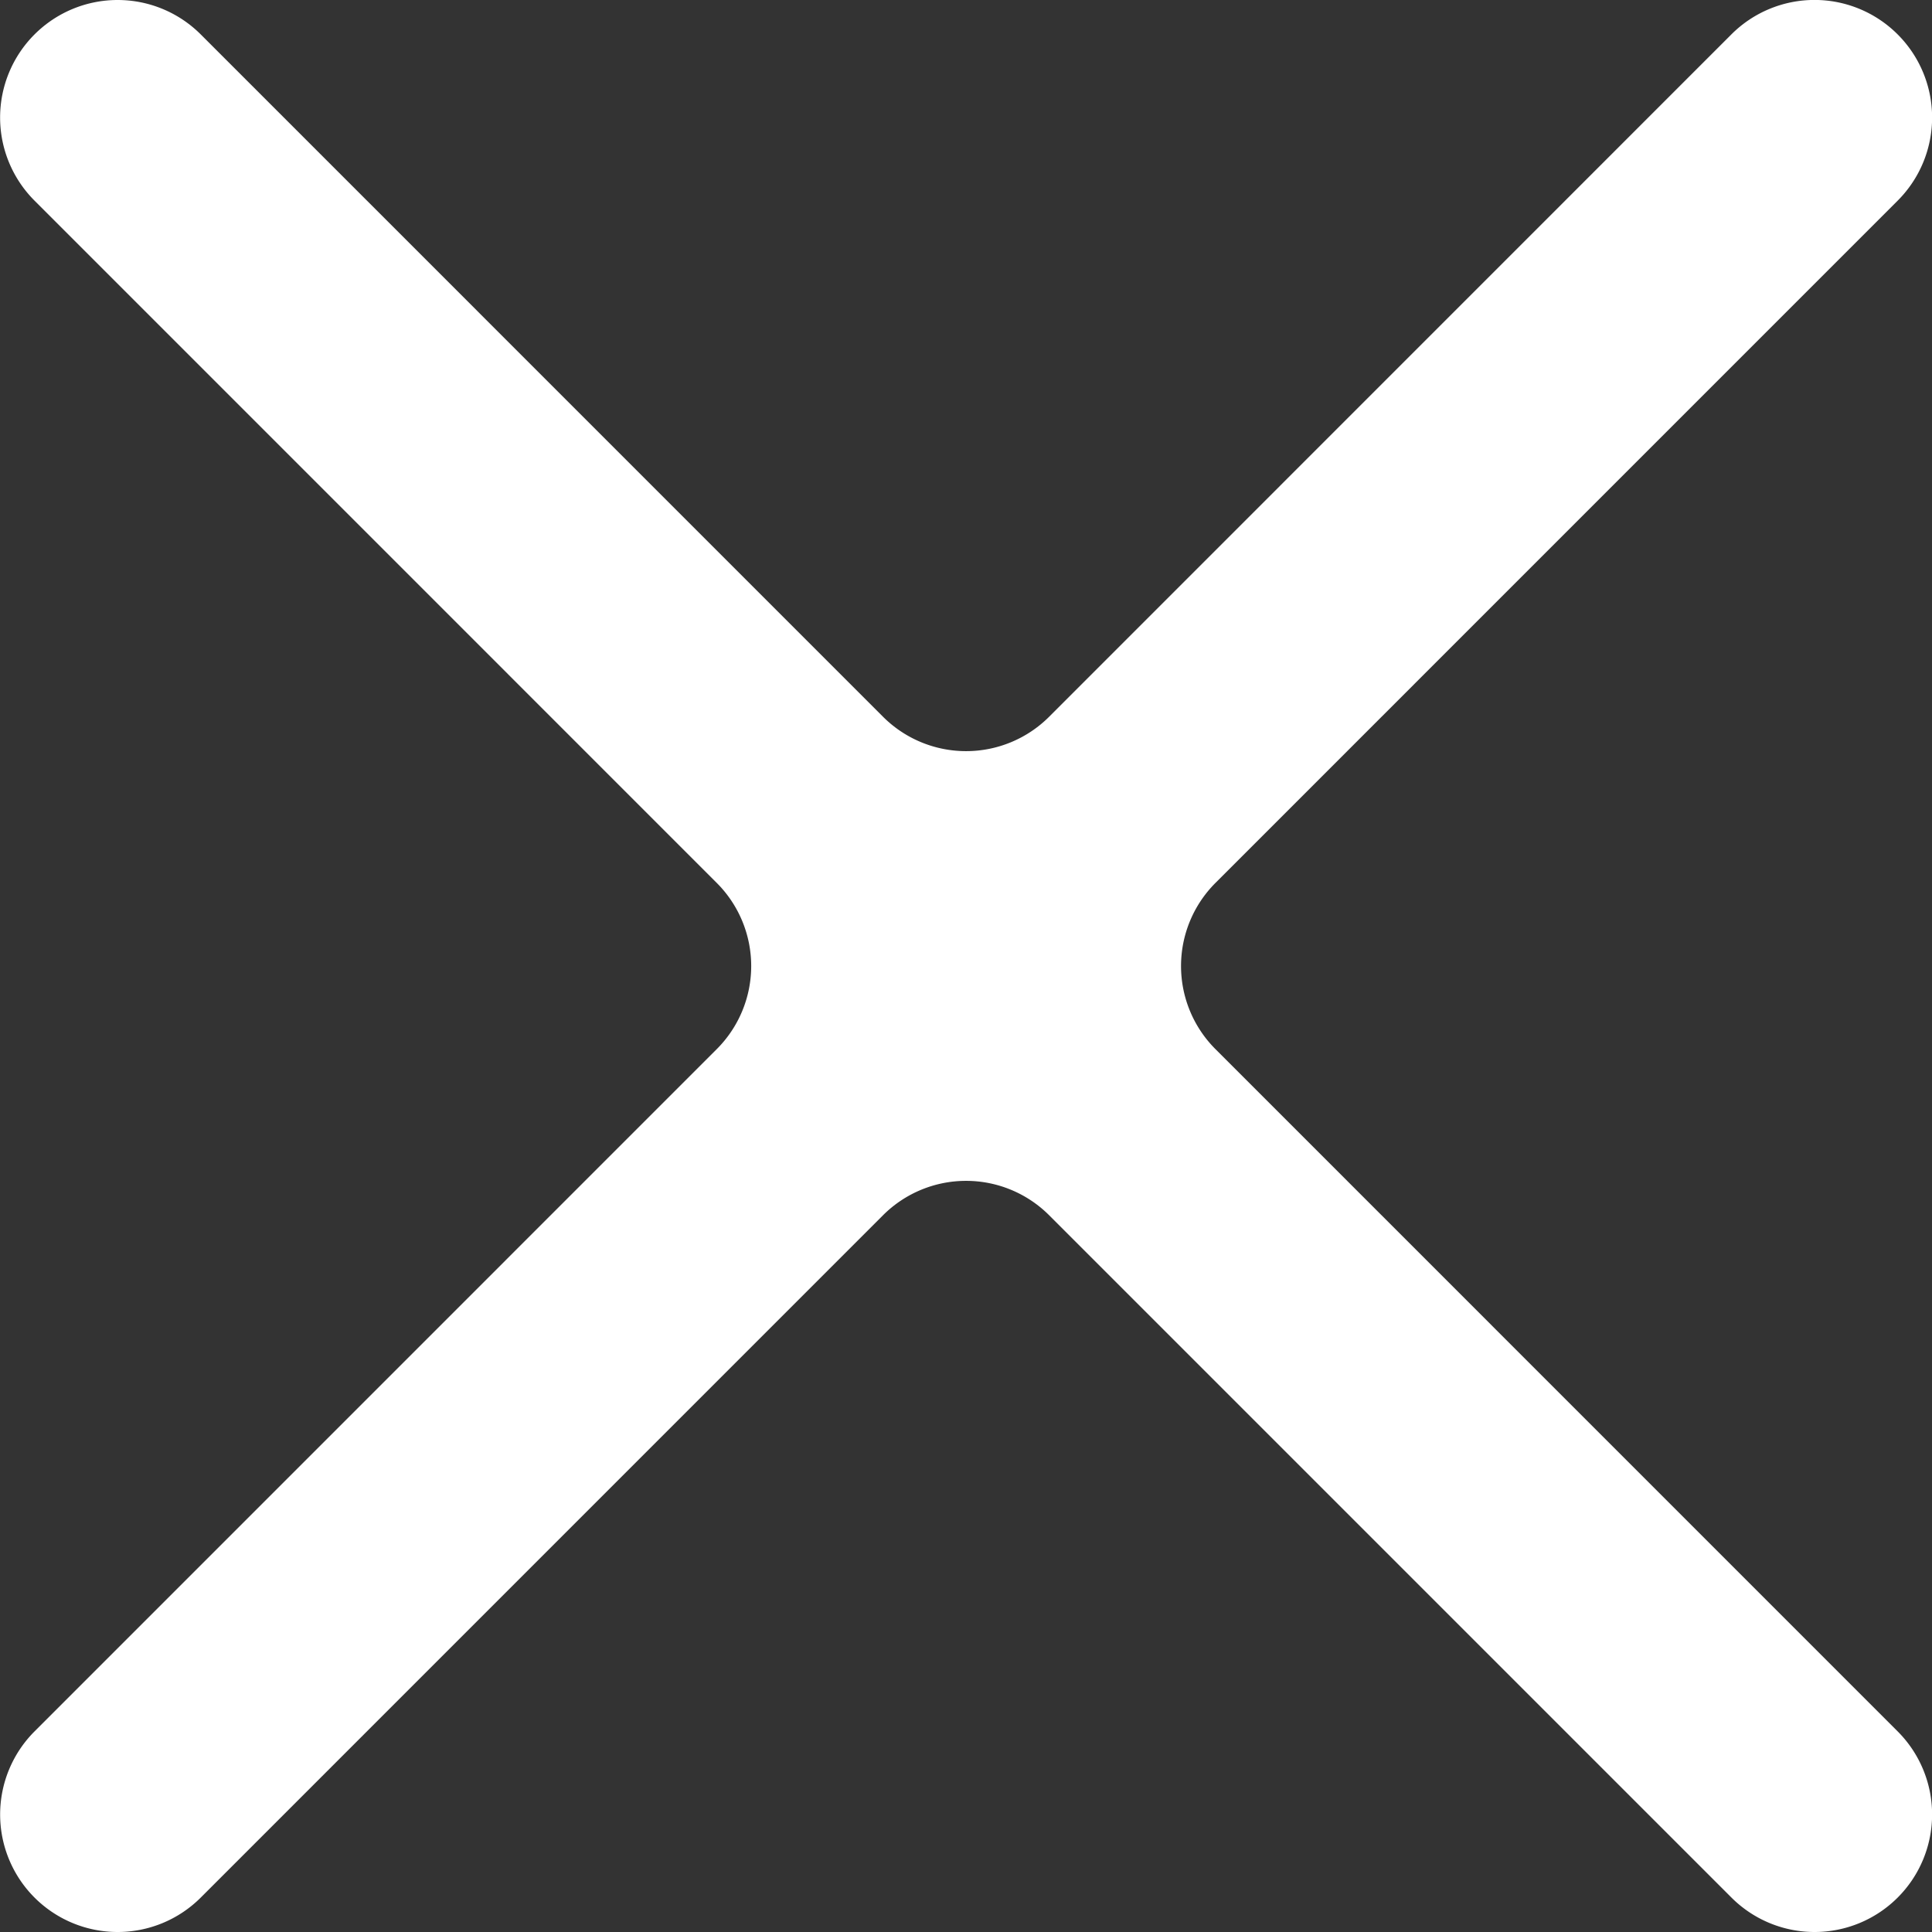 <svg xmlns="http://www.w3.org/2000/svg" width="36.985" height="36.985" viewBox="0 0 36.985 36.985">
  <rect x="0" y="0" width="36.985" height="36.985" fill="#333333" stroke="none"/>
  <path id="Path_7315" data-name="Path 7315" d="M810.159,58.967,797.1,72.028a2.249,2.249,0,0,1-3.182,0l-13.06-13.061a2.25,2.25,0,0,0-3.182,0h0a2.25,2.25,0,0,0,0,3.182l13.06,13.061a2.249,2.249,0,0,1,0,3.182l-13.06,13.061a2.25,2.25,0,0,0,0,3.181h0a2.25,2.25,0,0,0,3.182,0l13.06-13.061a2.249,2.249,0,0,1,3.182,0l13.061,13.061a2.25,2.25,0,0,0,3.182,0h0a2.249,2.249,0,0,0,0-3.181l-13.06-13.061a2.25,2.25,0,0,1,0-3.182l13.06-13.061a2.25,2.25,0,0,0,0-3.182h0A2.25,2.25,0,0,0,810.159,58.967Z" transform="translate(-777.015 -58.308)" fill="#fff"/>
</svg>
